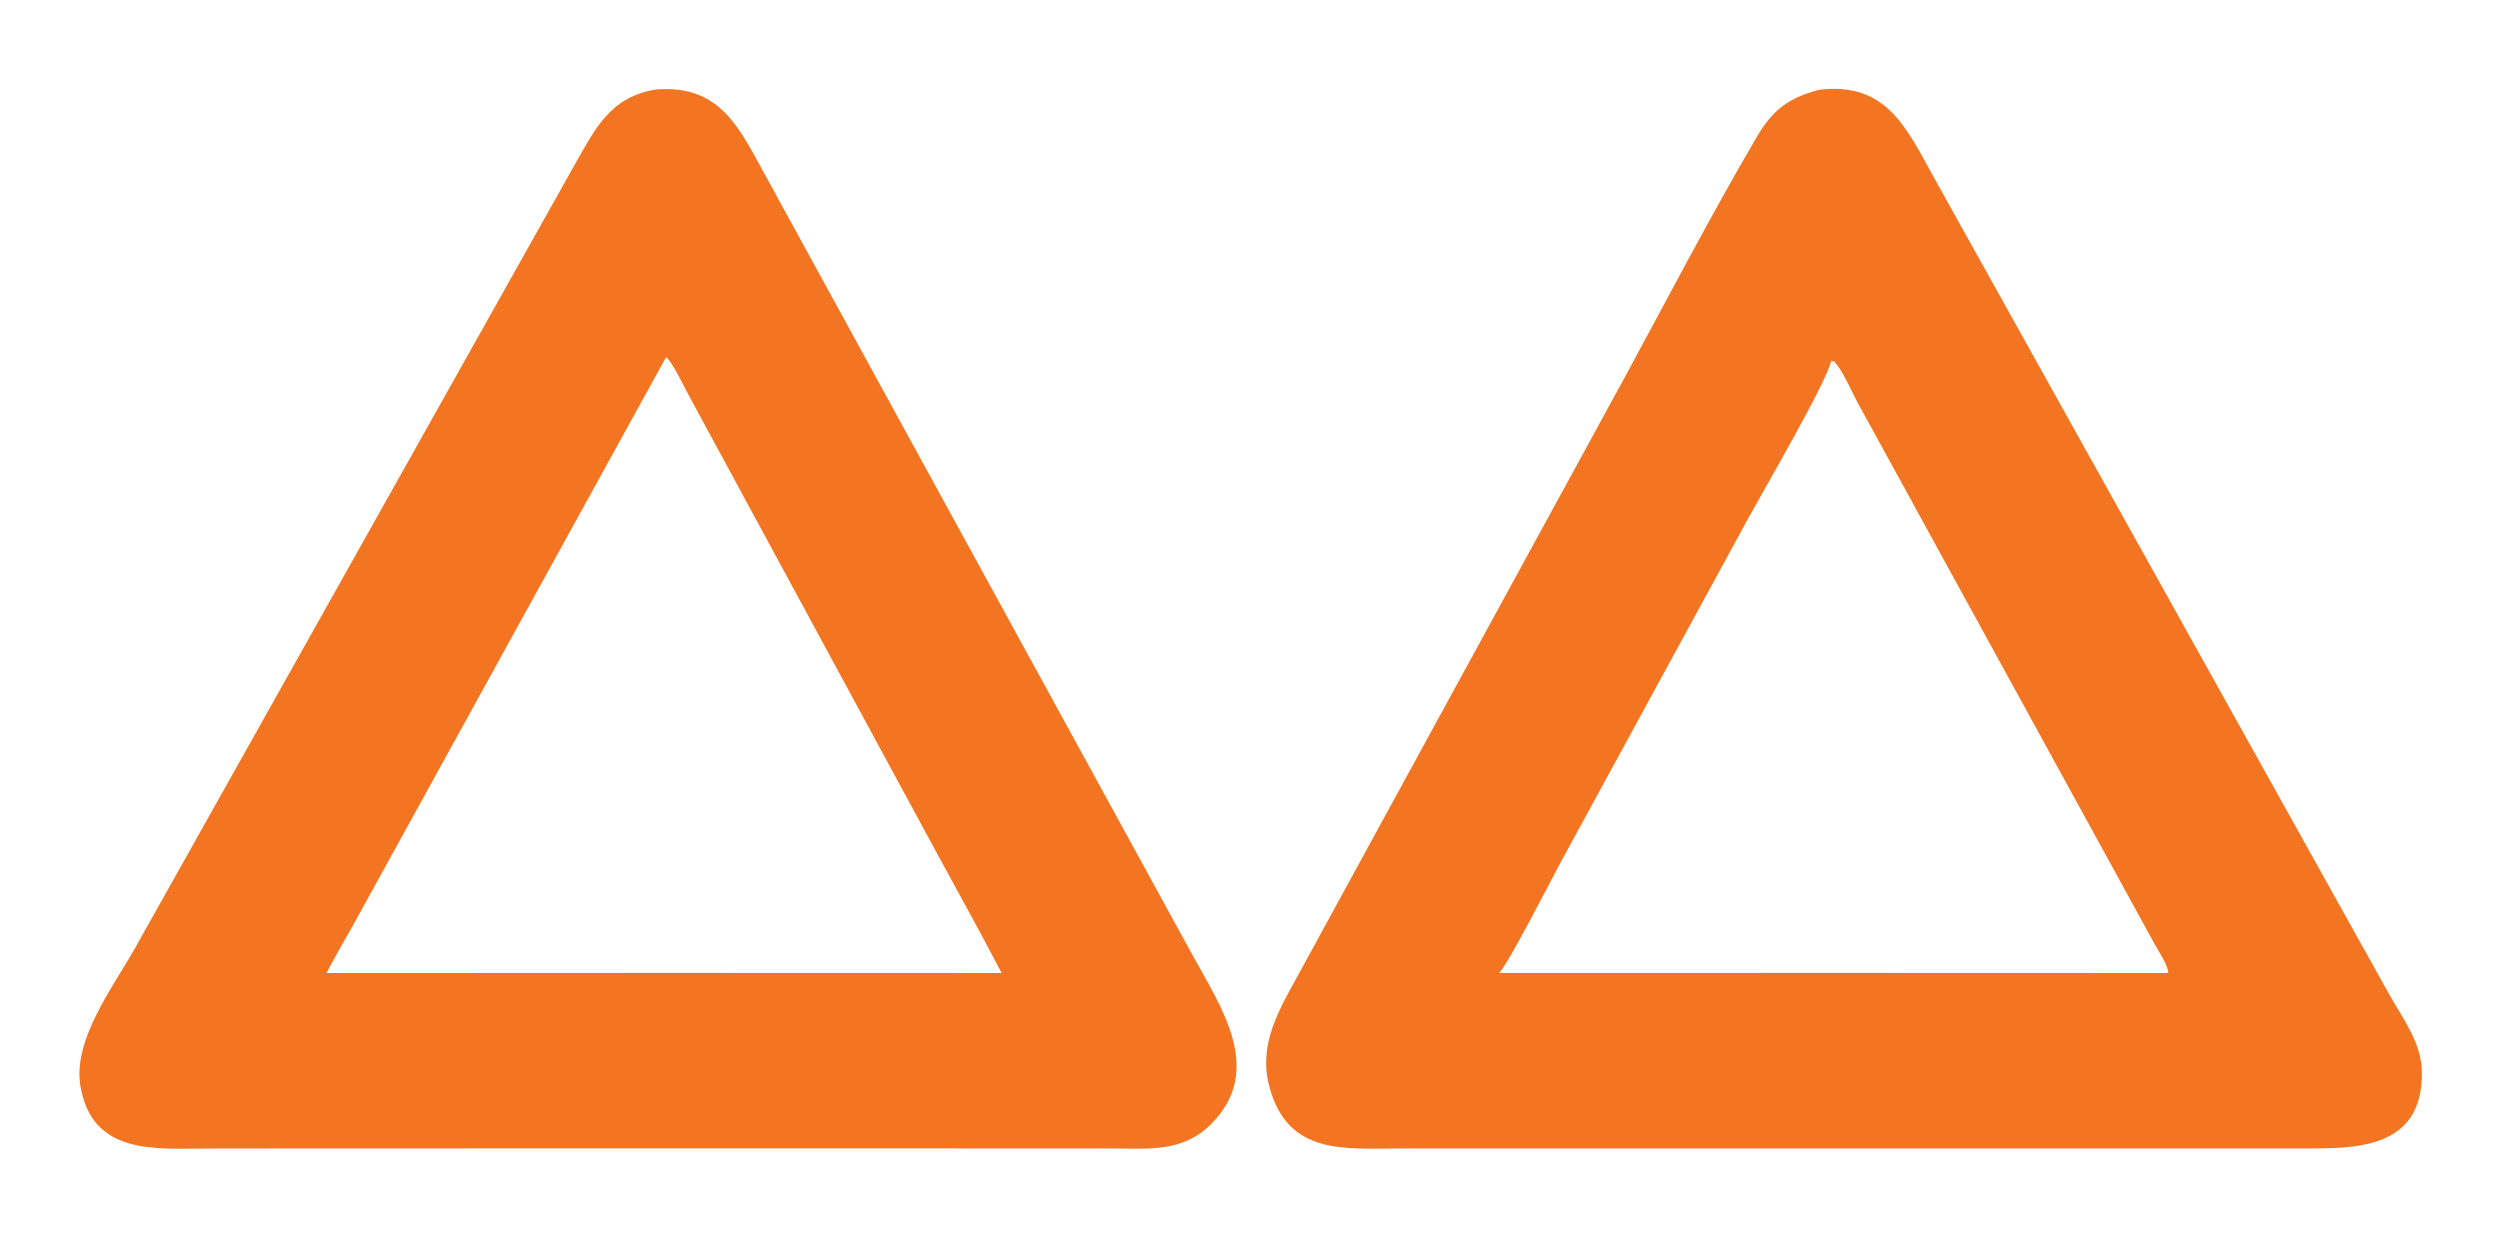 <?xml version="1.0" encoding="utf-8"?>
<svg xmlns="http://www.w3.org/2000/svg" xmlns:xlink="http://www.w3.org/1999/xlink" width="3166"
	height="1583">
	<path transform="scale(3.092 3.092)"
		d="M271.25 470.34L84.984 470.403C63.791 470.424 37.596 473.302 32.91 444.602C29.835 425.776 46.318 404.255 55.092 388.682L235.079 67.984C243.656 52.985 249.735 39.583 268.846 36.633C295.544 34.608 303.103 53.136 314.111 72.996L488.197 390.75C499.983 412.34 518.27 438.301 495.901 460.52C484.188 472.155 470.2 470.392 455.046 470.382L271.25 470.34ZM272.813 146.277L146.319 375.842C142.185 383.41 137.669 390.875 133.725 398.527L271.75 398.466L410.223 398.507C401.759 382.201 392.792 366.17 384.034 350.022L282.249 162.199C280.474 158.979 275.193 147.881 272.813 146.277Z"
		fill="#F47521" />
	<path transform="scale(3.092 3.092)"
		d="M764.375 470.37L573.57 470.382C550.732 470.384 527.433 473.32 519.885 445.042C515.267 427.739 523.804 413.705 531.771 399.181L664.926 155.494C682.984 122.262 700.519 88.5 719.653 55.874C726.152 44.792 732.841 39.972 745.207 36.749C773.275 33.433 781.197 53.306 792.729 73.857L978.449 407.061C984.187 417.348 991.855 426.973 991.948 439.316C992.183 470.298 965.496 470.418 944.051 470.394L764.375 470.37ZM750.029 147.748C748.226 156.424 721.563 202.176 716.378 211.654L638.823 353.882C635.461 360.085 616.975 396.309 613.936 398.498L752.375 398.466L888.067 398.512C887.877 395.101 884.104 389.692 882.452 386.622L760.85 164.947C758.289 160.225 754.785 151.776 751.213 148.038L750.029 147.748Z"
		fill="#F47521" />
</svg>